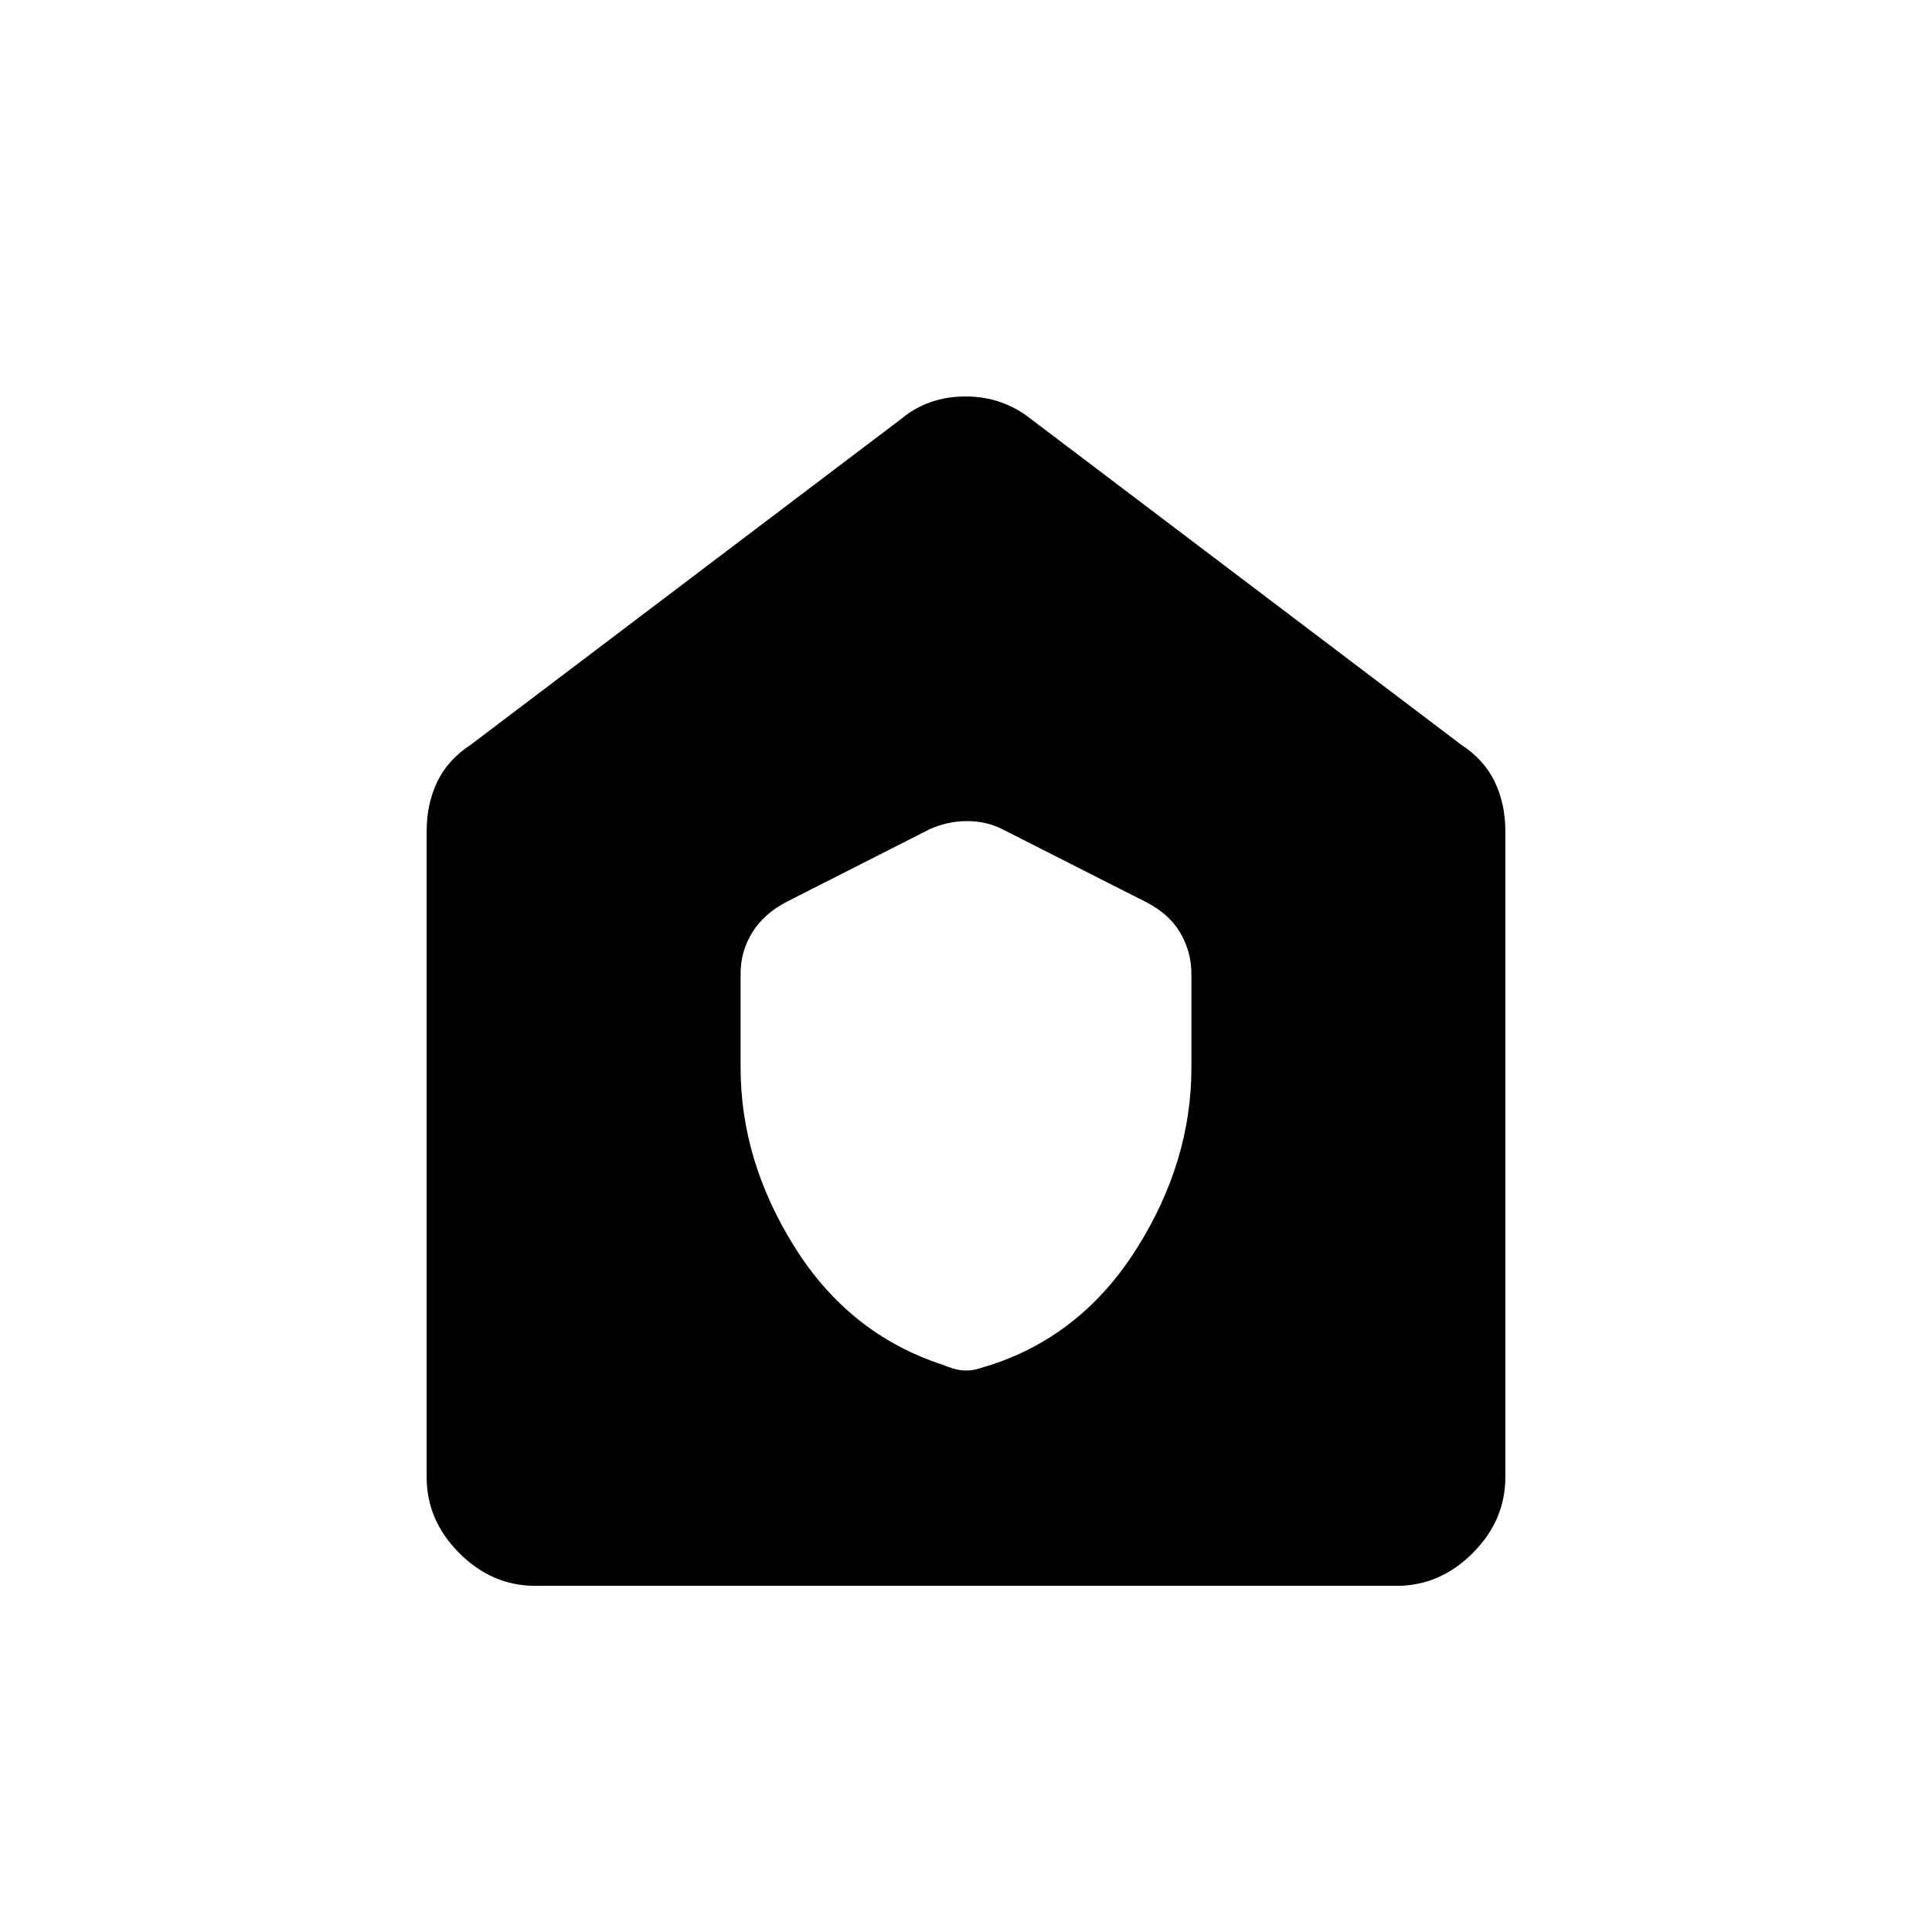 <svg xmlns="http://www.w3.org/2000/svg" width="48" height="48" viewBox="0 -960 960 960"><path d="M266-172q-21.5 0-37.75-16.25T212-226v-321q0-13.5 5.25-24.5T234-590l214-162q13.36-11 31.68-11T512-752l214 162q11.5 7.5 16.75 18.5T748-547v321q0 21.5-16.25 37.75T694-172H266Zm102-257.475q0 46.475 27.028 89.413Q422.057-297.123 468-282q2.374 1 5.51 2 3.136 1 6.509 1 3.374 0 6.51-1 3.136-1 6.51-2 45.046-14.986 72.004-57.96Q592-382.933 592-429.333V-476q0-11.185-5.636-20.667Q580.727-506.148 569-512l-71-36q-8.024-4-17.512-4Q471-552 462-548l-71.043 36.069q-11.321 5.857-17.139 15.247Q368-487.293 368-476.215v46.74Z"/></svg>